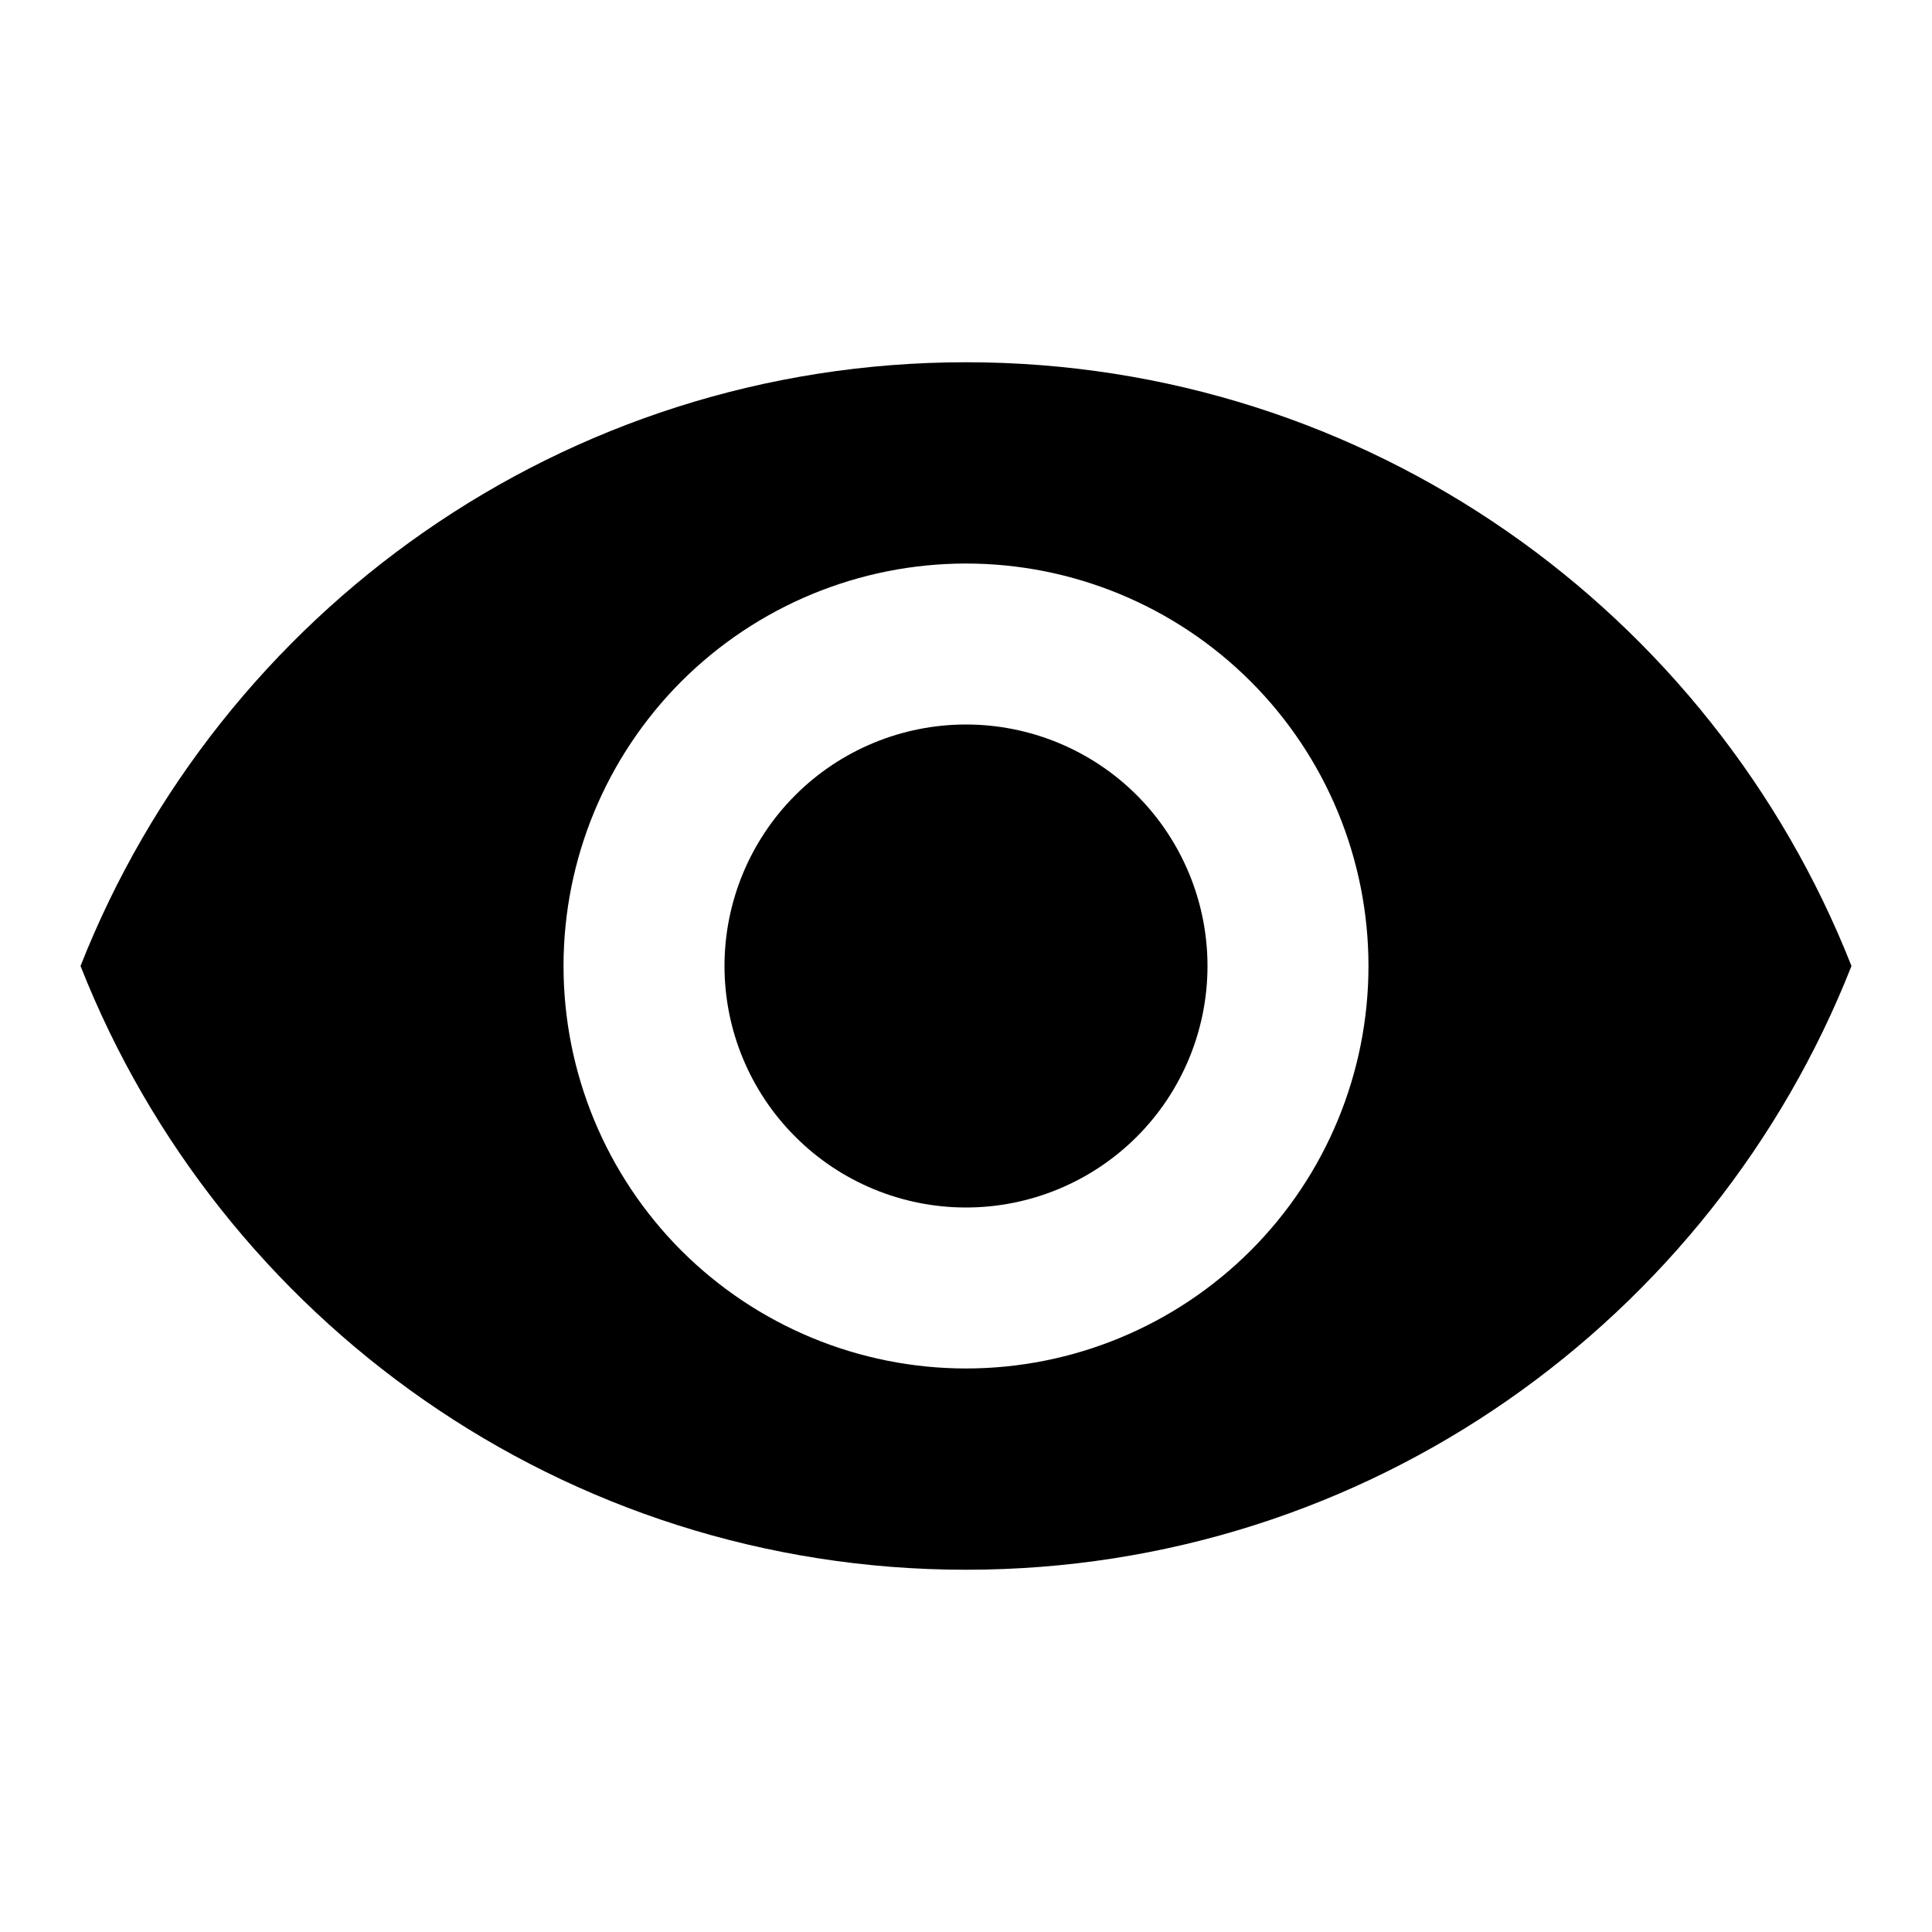 <svg width="24" height="24" viewBox="0 0 22 22" xmlns="http://www.w3.org/2000/svg">
<path d="M11 8.25C10.271 8.25 9.571 8.54 9.056 9.055C8.54 9.571 8.25 10.271 8.25 11C8.25 11.729 8.54 12.429 9.056 12.944C9.571 13.46 10.271 13.75 11 13.75C11.729 13.75 12.429 13.46 12.945 12.944C13.46 12.429 13.75 11.729 13.75 11C13.75 10.271 13.46 9.571 12.945 9.055C12.429 8.54 11.729 8.25 11 8.25ZM11 15.583C9.785 15.583 8.619 15.1 7.759 14.241C6.9 13.381 6.417 12.216 6.417 11C6.417 9.784 6.9 8.619 7.759 7.759C8.619 6.9 9.785 6.417 11 6.417C12.216 6.417 13.381 6.9 14.241 7.759C15.101 8.619 15.583 9.784 15.583 11C15.583 12.216 15.101 13.381 14.241 14.241C13.381 15.1 12.216 15.583 11 15.583ZM11 4.125C6.417 4.125 2.503 6.976 0.917 11C2.503 15.024 6.417 17.875 11 17.875C15.583 17.875 19.498 15.024 21.083 11C19.498 6.976 15.583 4.125 11 4.125Z"/>
</svg>
